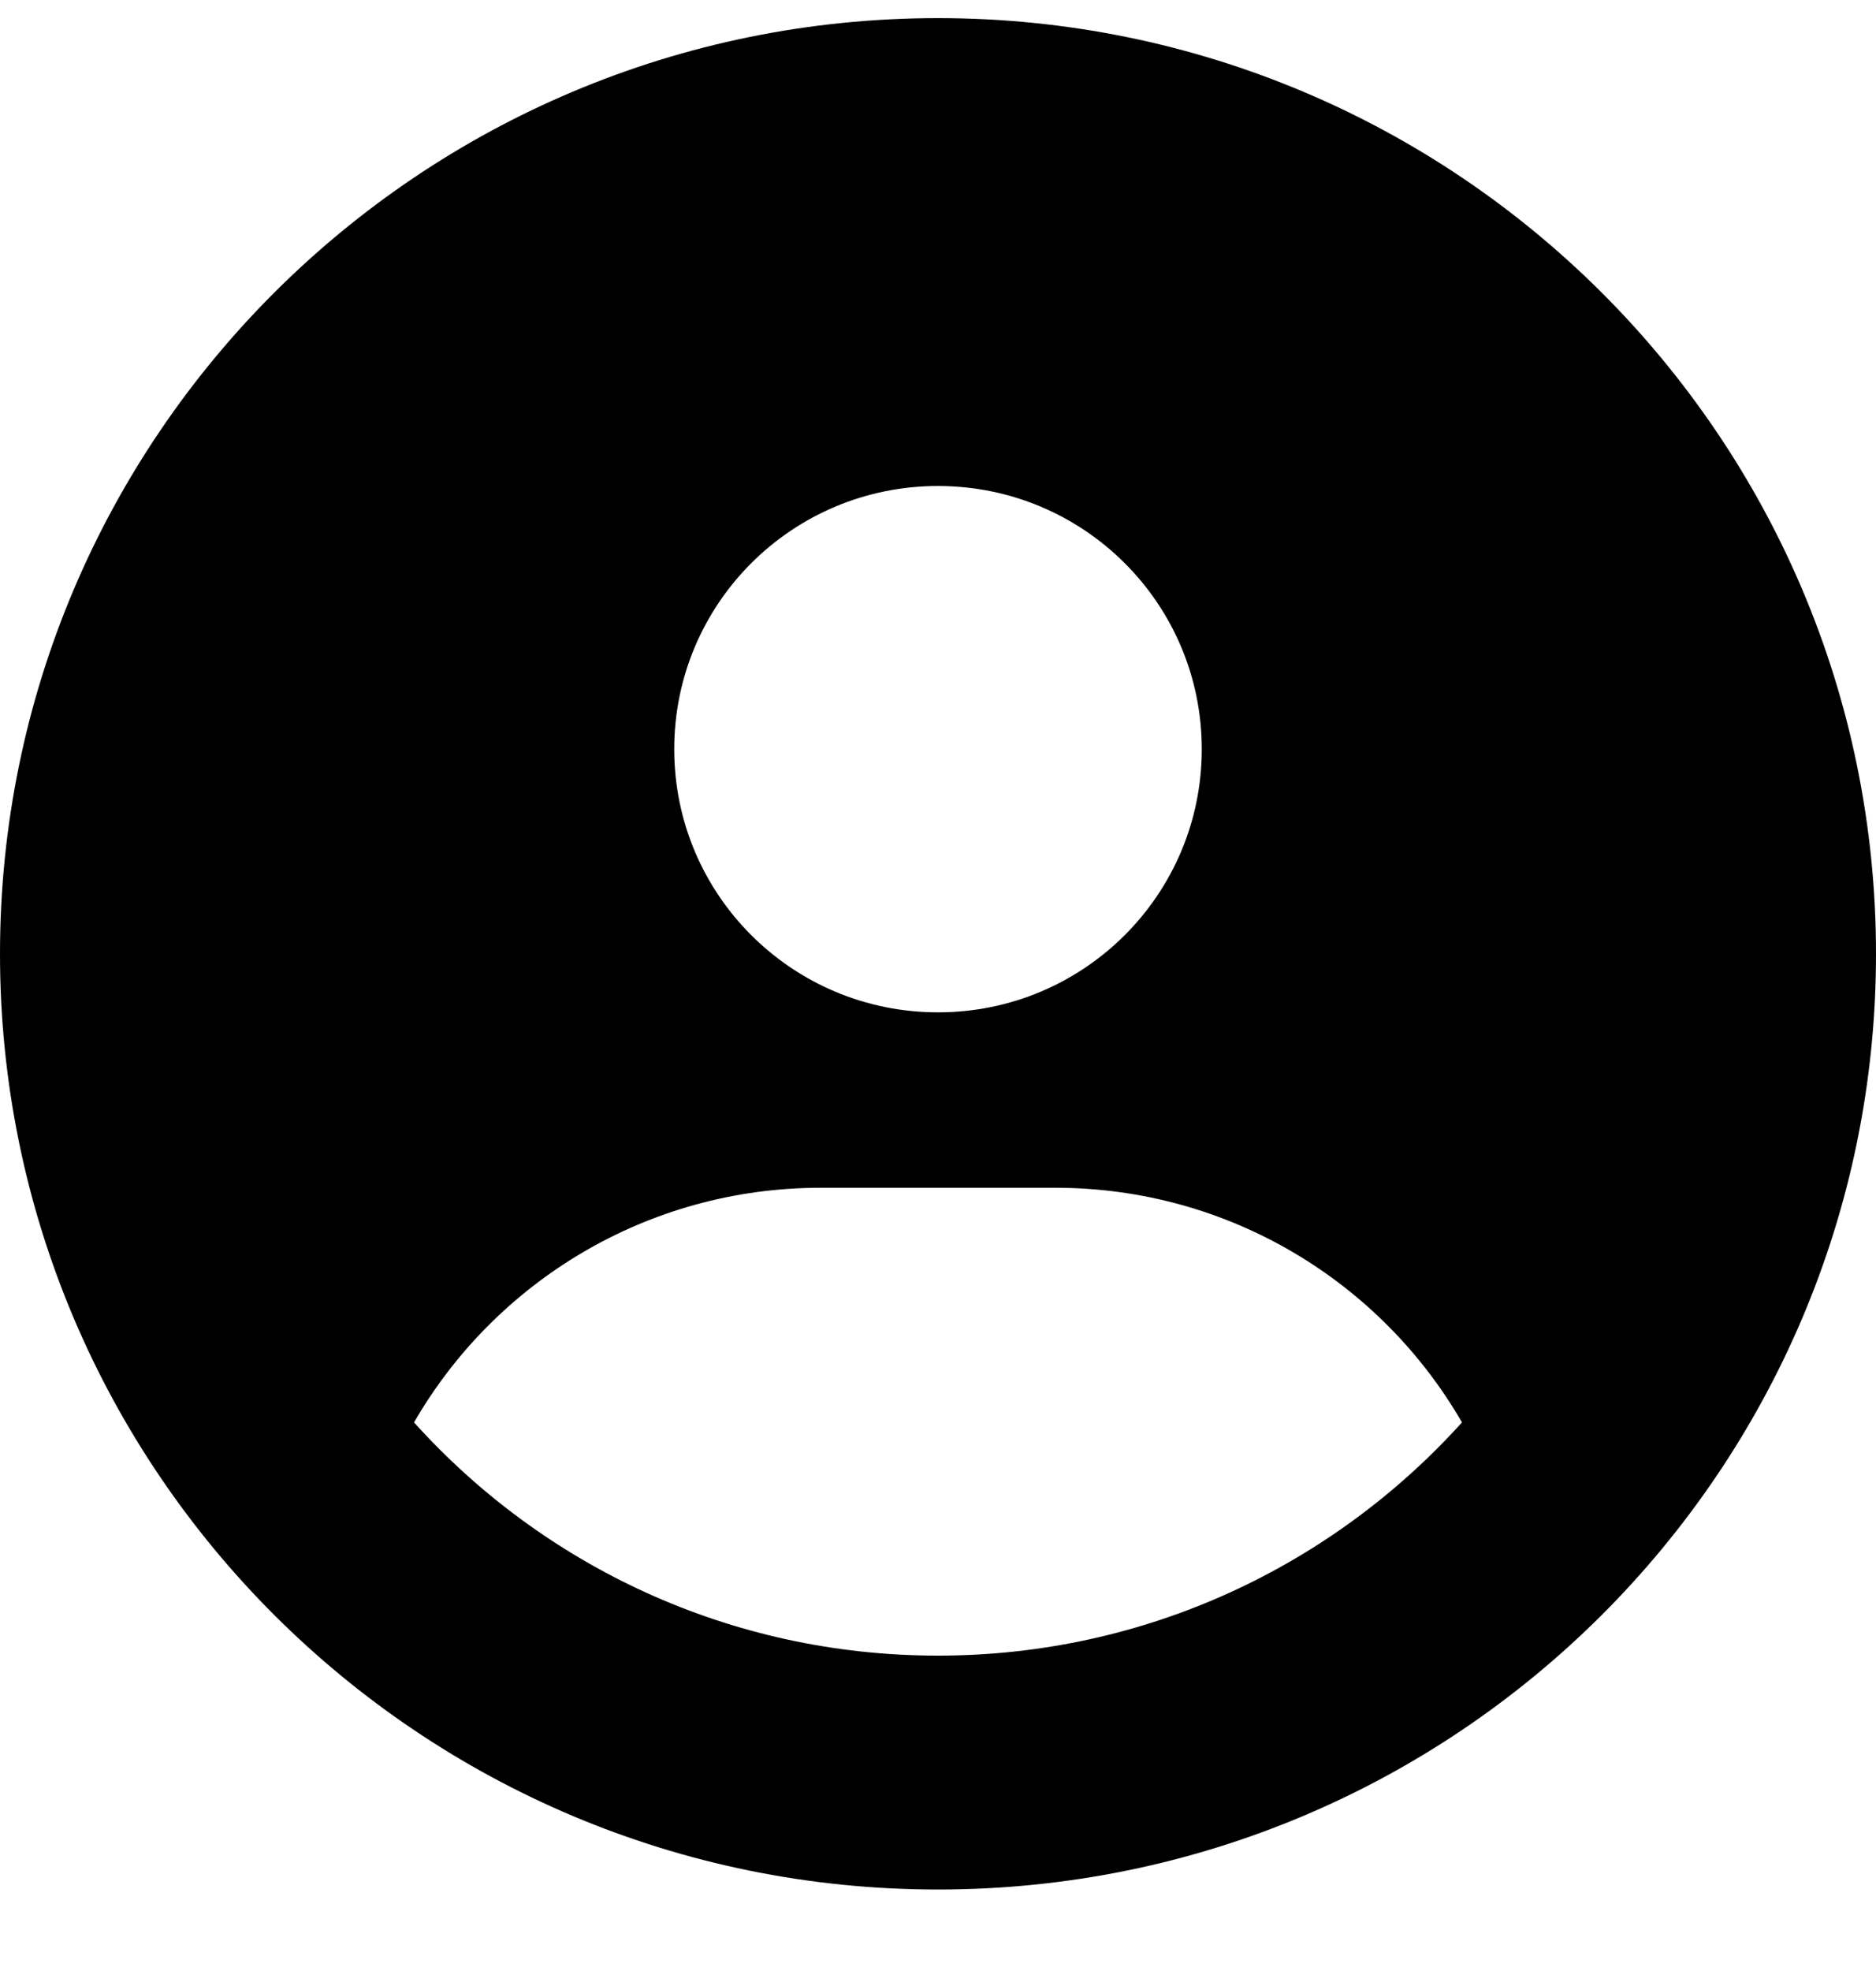 <svg width="20" height="21" viewBox="0 0 20 21" fill="none" xmlns="http://www.w3.org/2000/svg">
<path d="M15.586 15.155C14.723 13.66 13.102 12.655 11.25 12.655H8.75C6.898 12.655 5.277 13.66 4.414 15.155C5.789 16.681 7.781 17.64 10 17.64C12.219 17.64 14.211 16.678 15.586 15.155ZM20 10.163C20 15.669 15.523 20.132 10 20.132C4.477 20.132 0 15.669 0 10.163C0 4.656 4.477 0.193 10 0.193C15.523 0.193 20 4.656 20 10.163ZM10 10.786C11.555 10.786 12.812 9.532 12.812 7.982C12.812 6.432 11.555 5.178 10 5.178C8.445 5.178 7.188 6.432 7.188 7.982C7.188 9.532 8.445 10.786 10 10.786Z" fill="black"/>
</svg>
